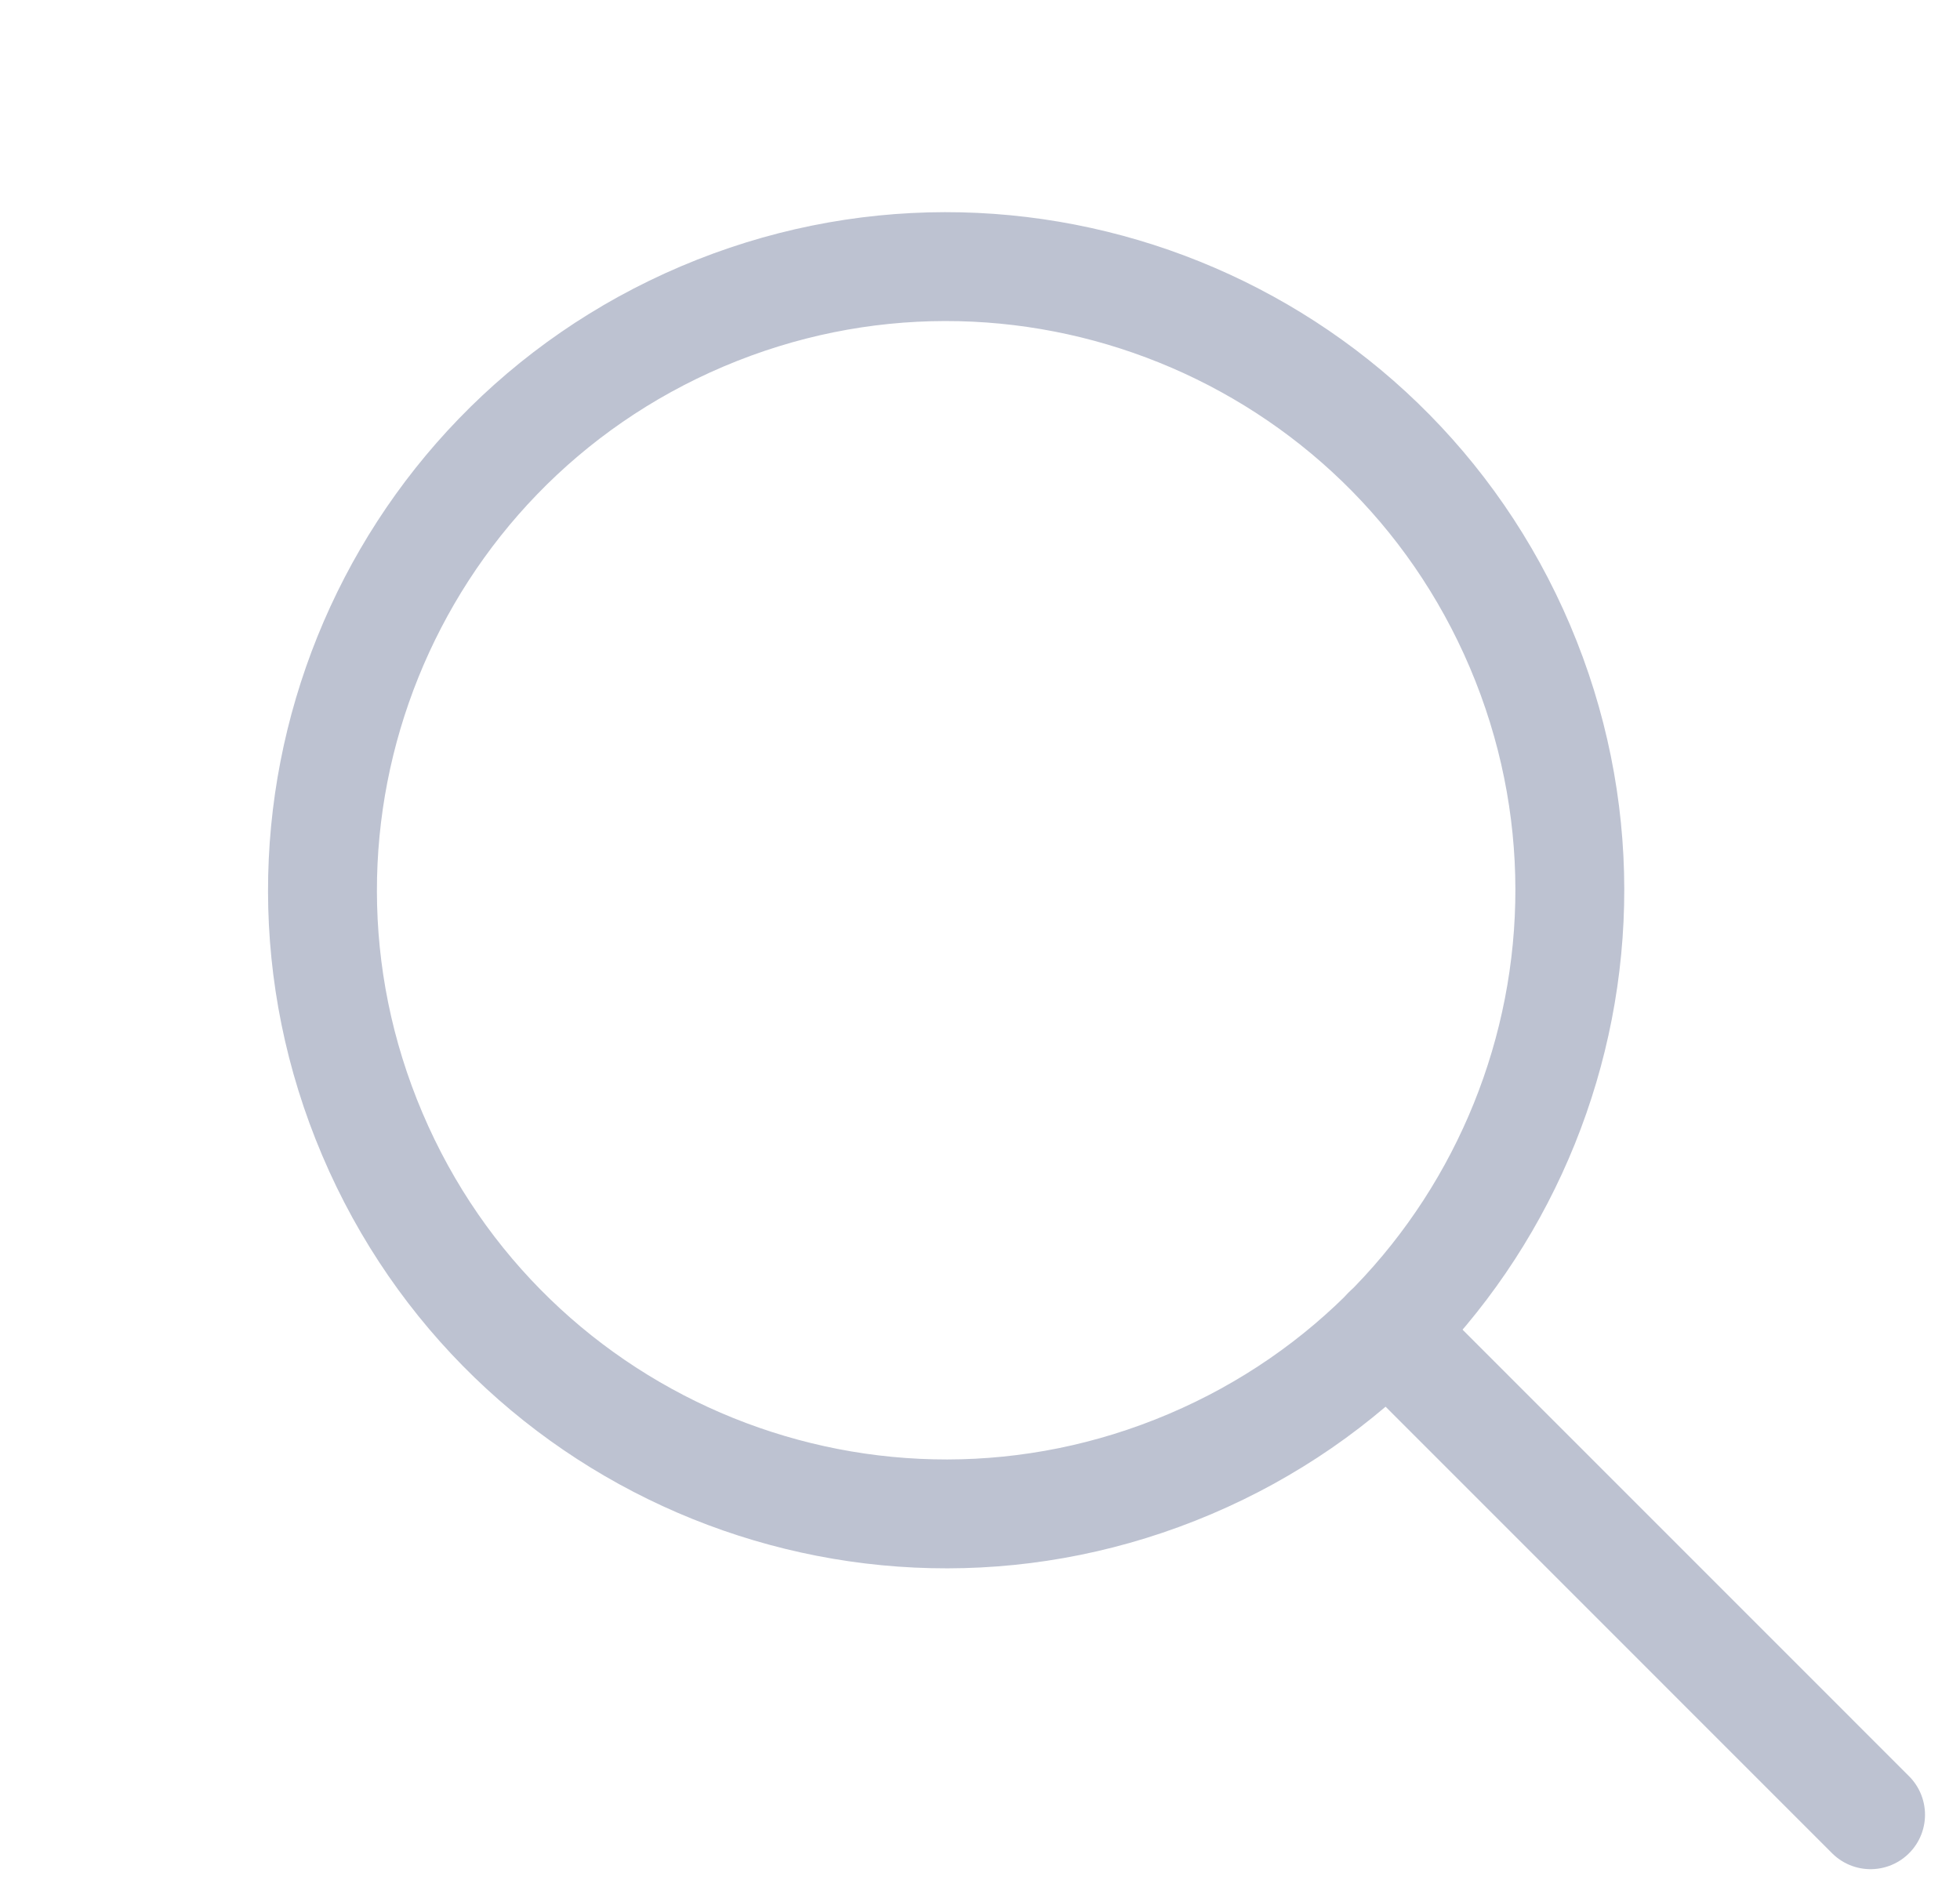 <svg width="27" height="26" viewBox="0 0 27 26" fill="none" xmlns="http://www.w3.org/2000/svg">
<path d="M16.393 20.169C20.759 18.314 22.794 13.271 20.939 8.905C19.083 4.539 14.04 2.504 9.674 4.359C5.308 6.215 3.273 11.258 5.129 15.624C6.984 19.99 12.027 22.025 16.393 20.169Z" stroke="#BDC2D1" stroke-width="1.5" stroke-linecap="round" stroke-linejoin="round"/>
<path d="M19.107 18.338L25.768 25" stroke="#BDC2D1" stroke-width="1.5" stroke-linecap="round" stroke-linejoin="round"/>
</svg>
